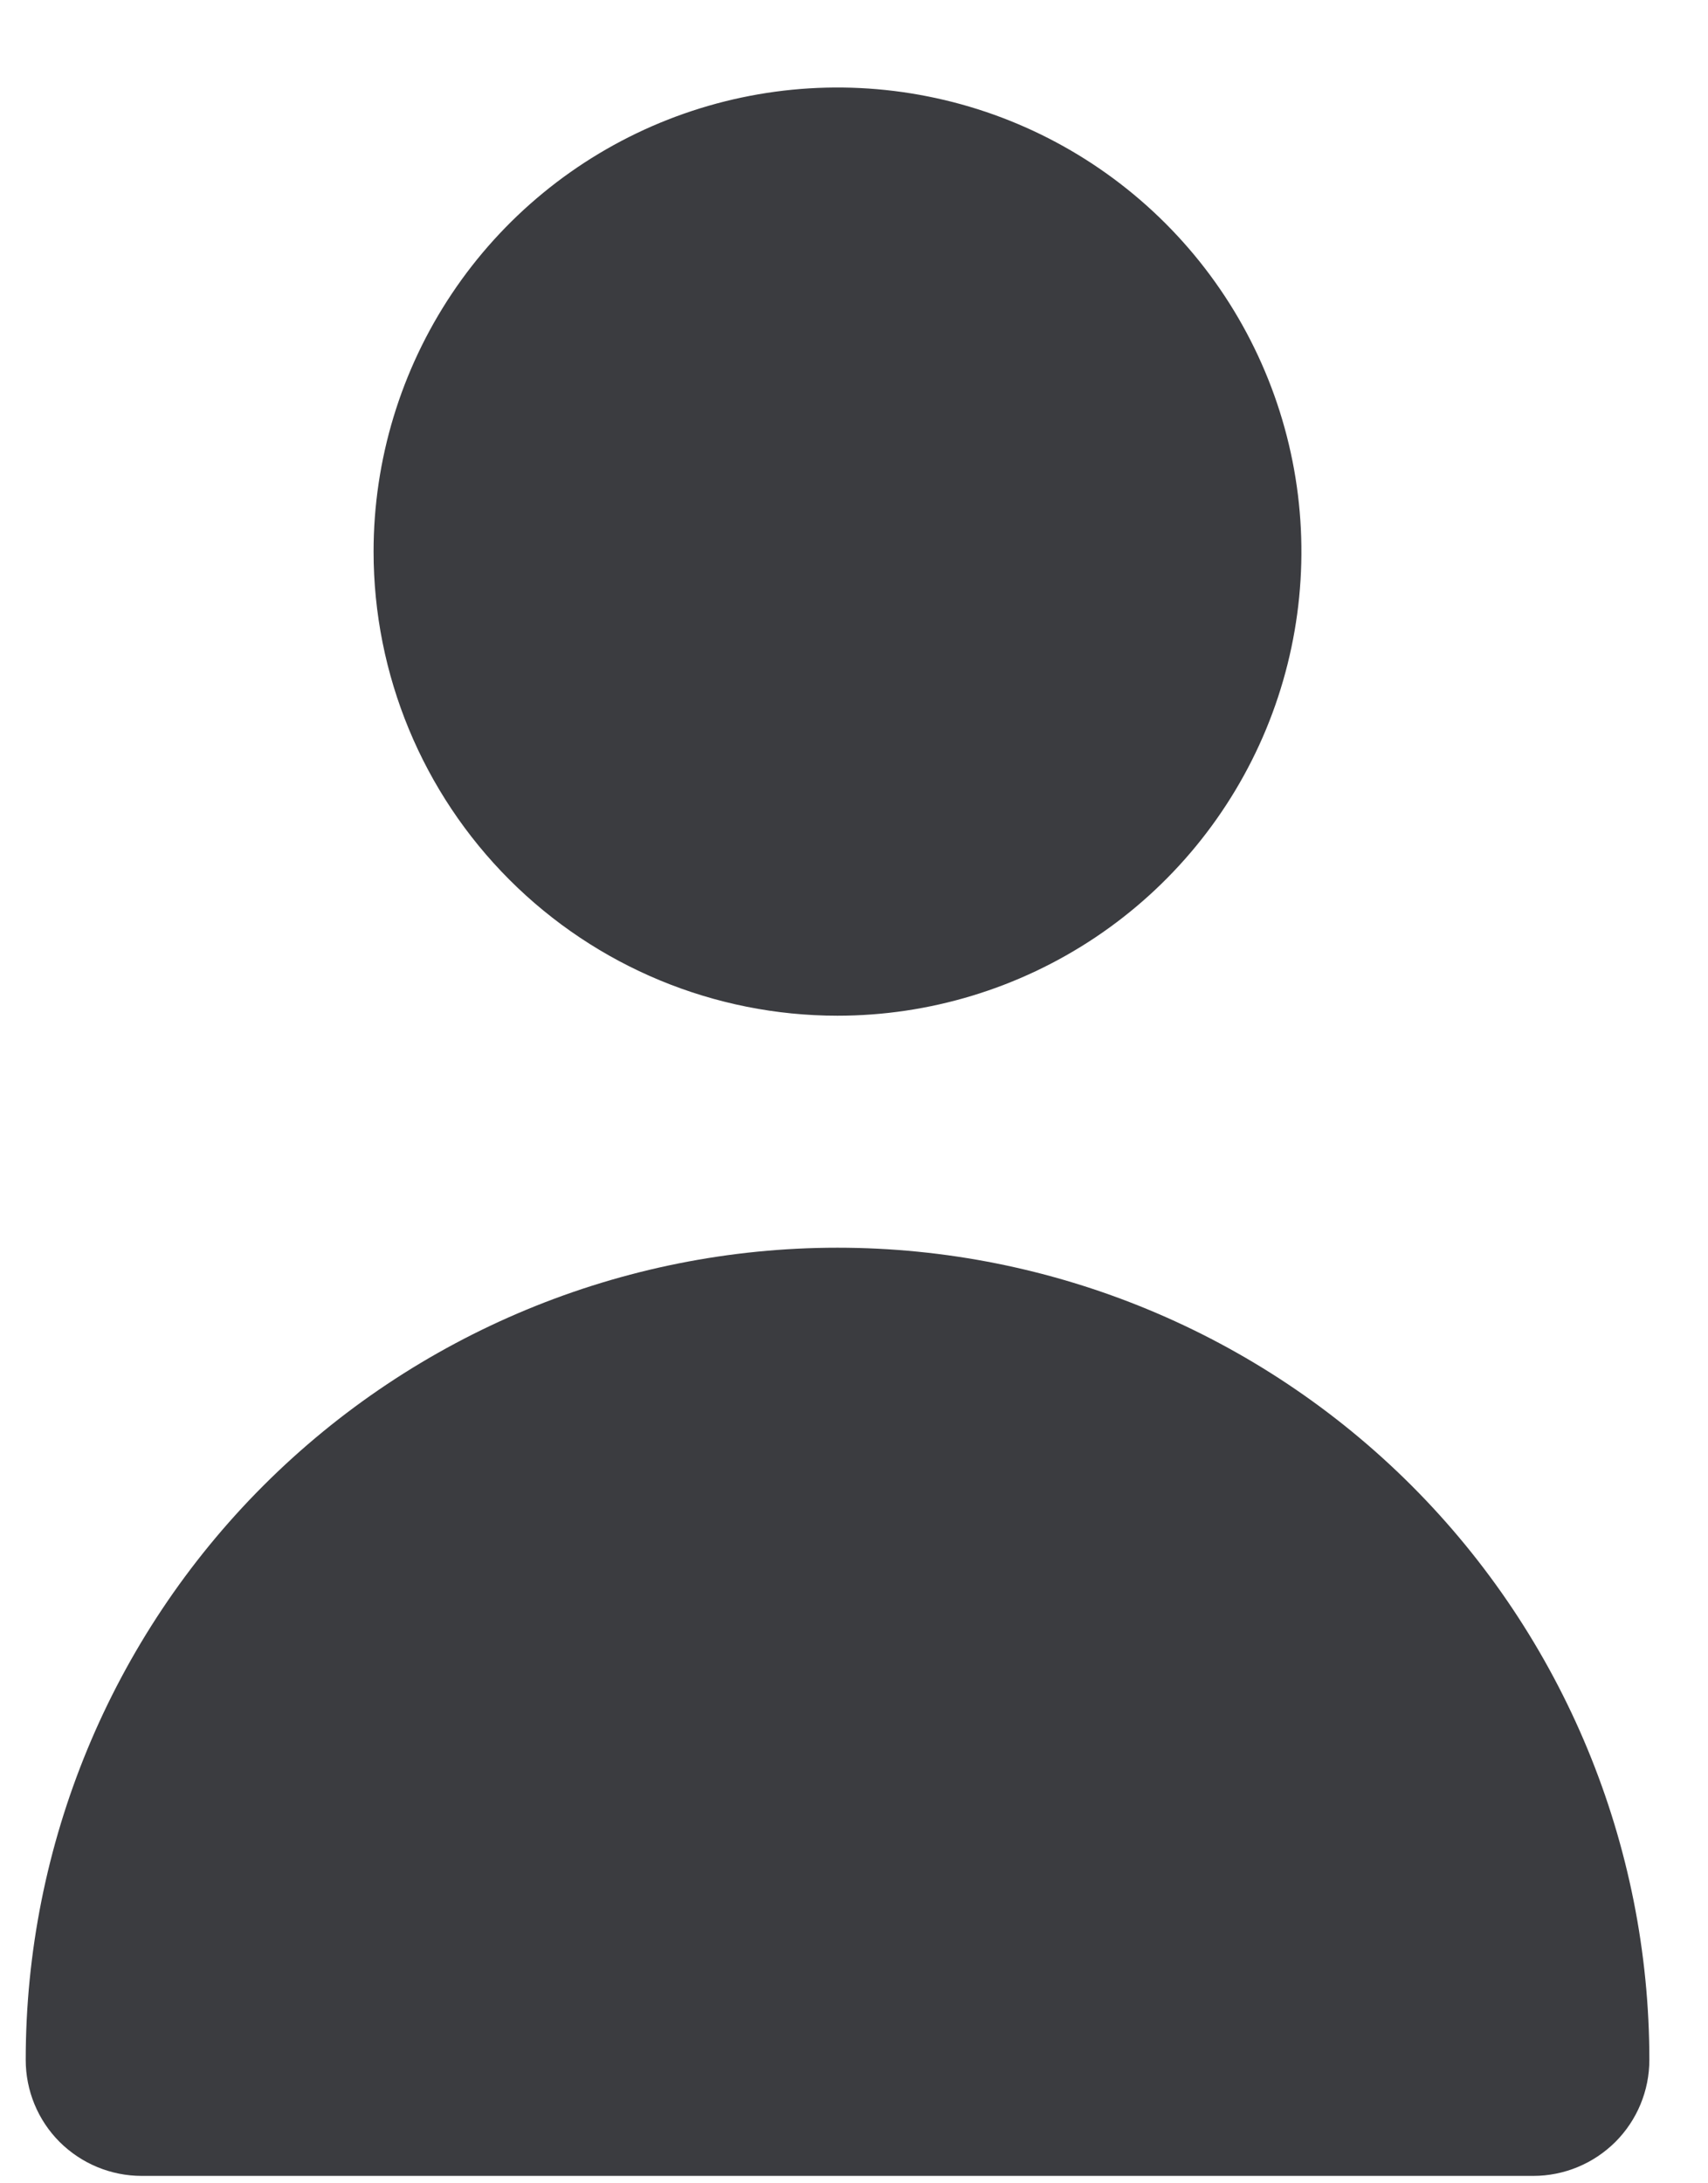 <svg width="18" height="23" viewBox="0 0 18 23" fill="none" xmlns="http://www.w3.org/2000/svg">
<path d="M8.826 10.7C9.793 10.7 10.738 10.413 11.542 9.876C12.346 9.339 12.973 8.575 13.343 7.682C13.713 6.788 13.81 5.805 13.621 4.857C13.432 3.909 12.967 3.038 12.283 2.354C11.599 1.67 10.728 1.204 9.78 1.016C8.832 0.827 7.849 0.924 6.955 1.294C6.062 1.664 5.298 2.291 4.761 3.095C4.224 3.899 3.937 4.844 3.937 5.811C3.937 7.107 4.452 8.351 5.369 9.268C6.286 10.185 7.53 10.7 8.826 10.7Z" fill="#3B3C40"/>
<path d="M16.159 22.922C16.483 22.922 16.794 22.793 17.024 22.564C17.253 22.335 17.382 22.024 17.382 21.7C17.382 19.431 16.48 17.254 14.876 15.65C13.271 14.046 11.095 13.144 8.826 13.144C6.557 13.144 4.381 14.046 2.776 15.65C1.172 17.254 0.271 19.431 0.271 21.7C0.271 22.024 0.399 22.335 0.628 22.564C0.858 22.793 1.169 22.922 1.493 22.922H16.159Z" fill="#3B3C40"/>
</svg>
